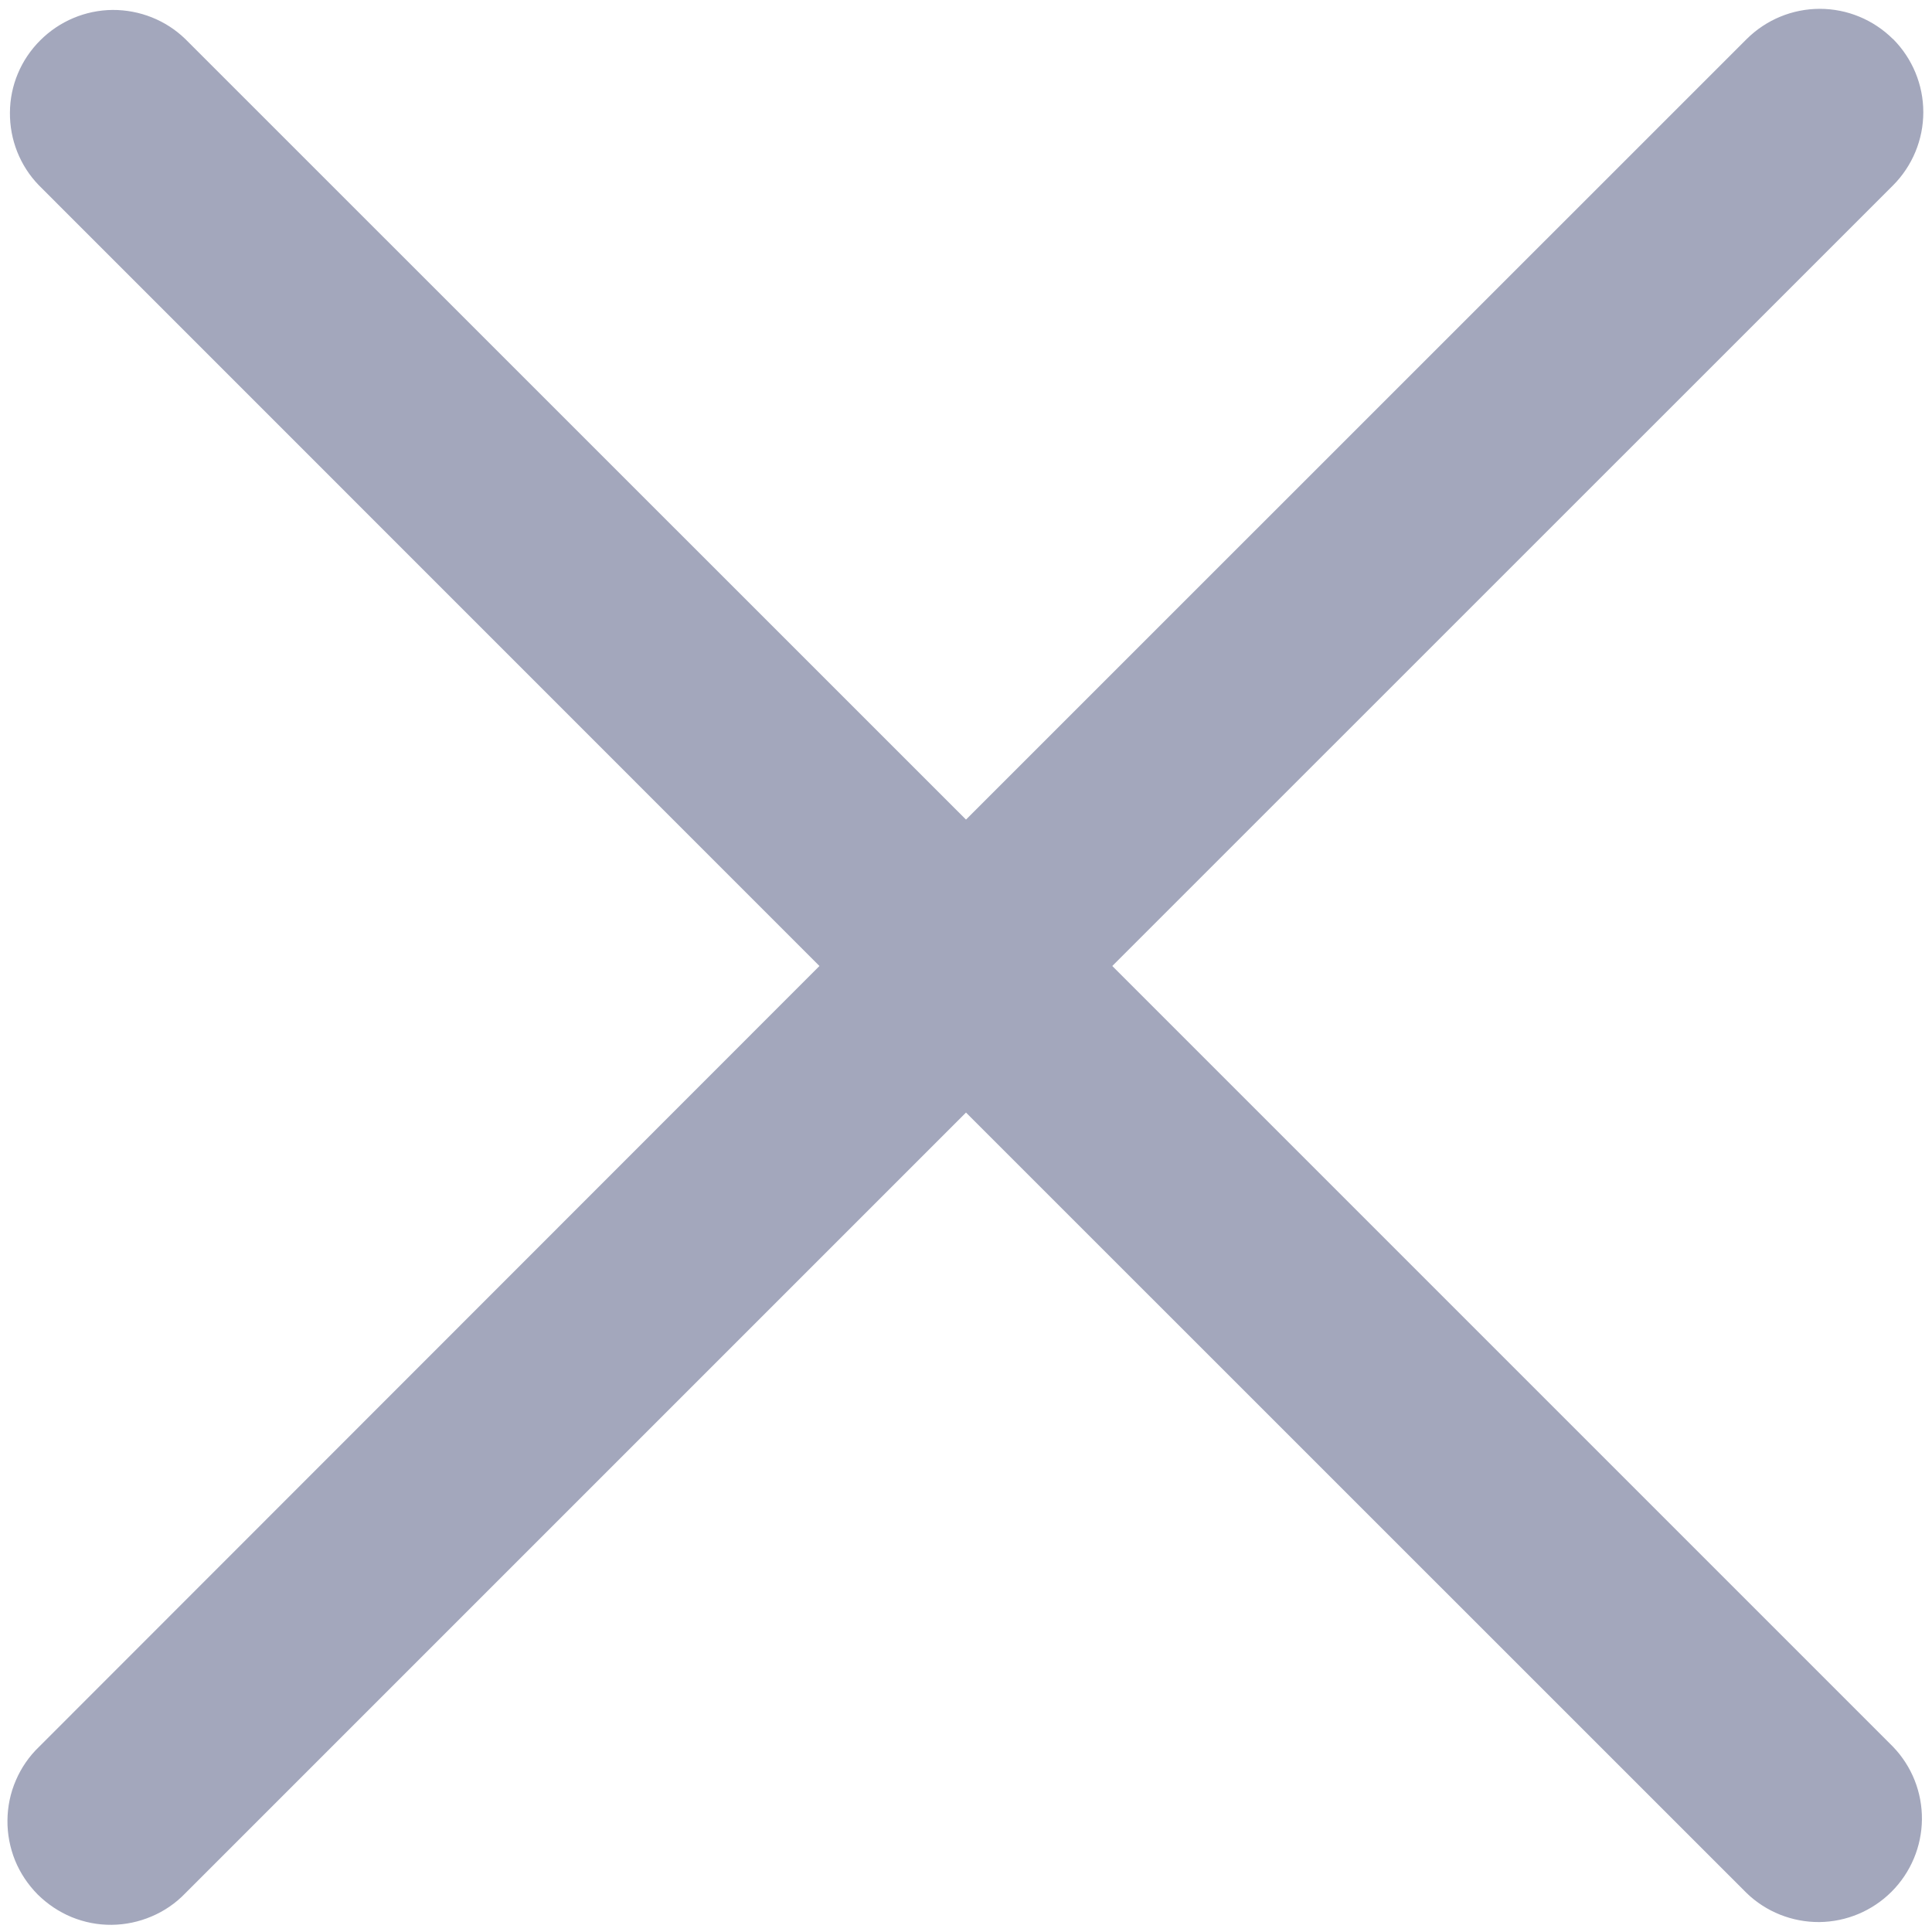 <svg width="14" height="14" viewBox="0 0 14 14" fill="none" xmlns="http://www.w3.org/2000/svg">
<path fill-rule="evenodd" clip-rule="evenodd" d="M13.718 0.283C13.858 0.424 13.937 0.614 13.937 0.813C13.937 1.012 13.858 1.202 13.718 1.343L8.06 7L13.717 12.657C13.854 12.799 13.929 12.988 13.927 13.185C13.925 13.381 13.846 13.569 13.707 13.708C13.568 13.847 13.38 13.926 13.183 13.928C12.987 13.929 12.797 13.854 12.656 13.717L7 8.062L1.343 13.719C1.274 13.791 1.191 13.848 1.099 13.887C1.008 13.926 0.909 13.947 0.81 13.948C0.71 13.949 0.612 13.93 0.519 13.892C0.427 13.854 0.344 13.798 0.273 13.728C0.203 13.657 0.147 13.574 0.109 13.481C0.072 13.389 0.053 13.29 0.054 13.191C0.055 13.091 0.075 12.993 0.115 12.901C0.154 12.81 0.211 12.727 0.283 12.658L5.938 7L0.282 1.343C0.145 1.202 0.07 1.012 0.072 0.815C0.073 0.619 0.152 0.431 0.292 0.292C0.431 0.153 0.619 0.074 0.815 0.072C1.012 0.071 1.202 0.146 1.343 0.283L7 5.939L12.657 0.283C12.798 0.143 12.988 0.064 13.187 0.064C13.386 0.064 13.576 0.143 13.717 0.283H13.718Z" fill="#A3A7BC"/>
</svg>
